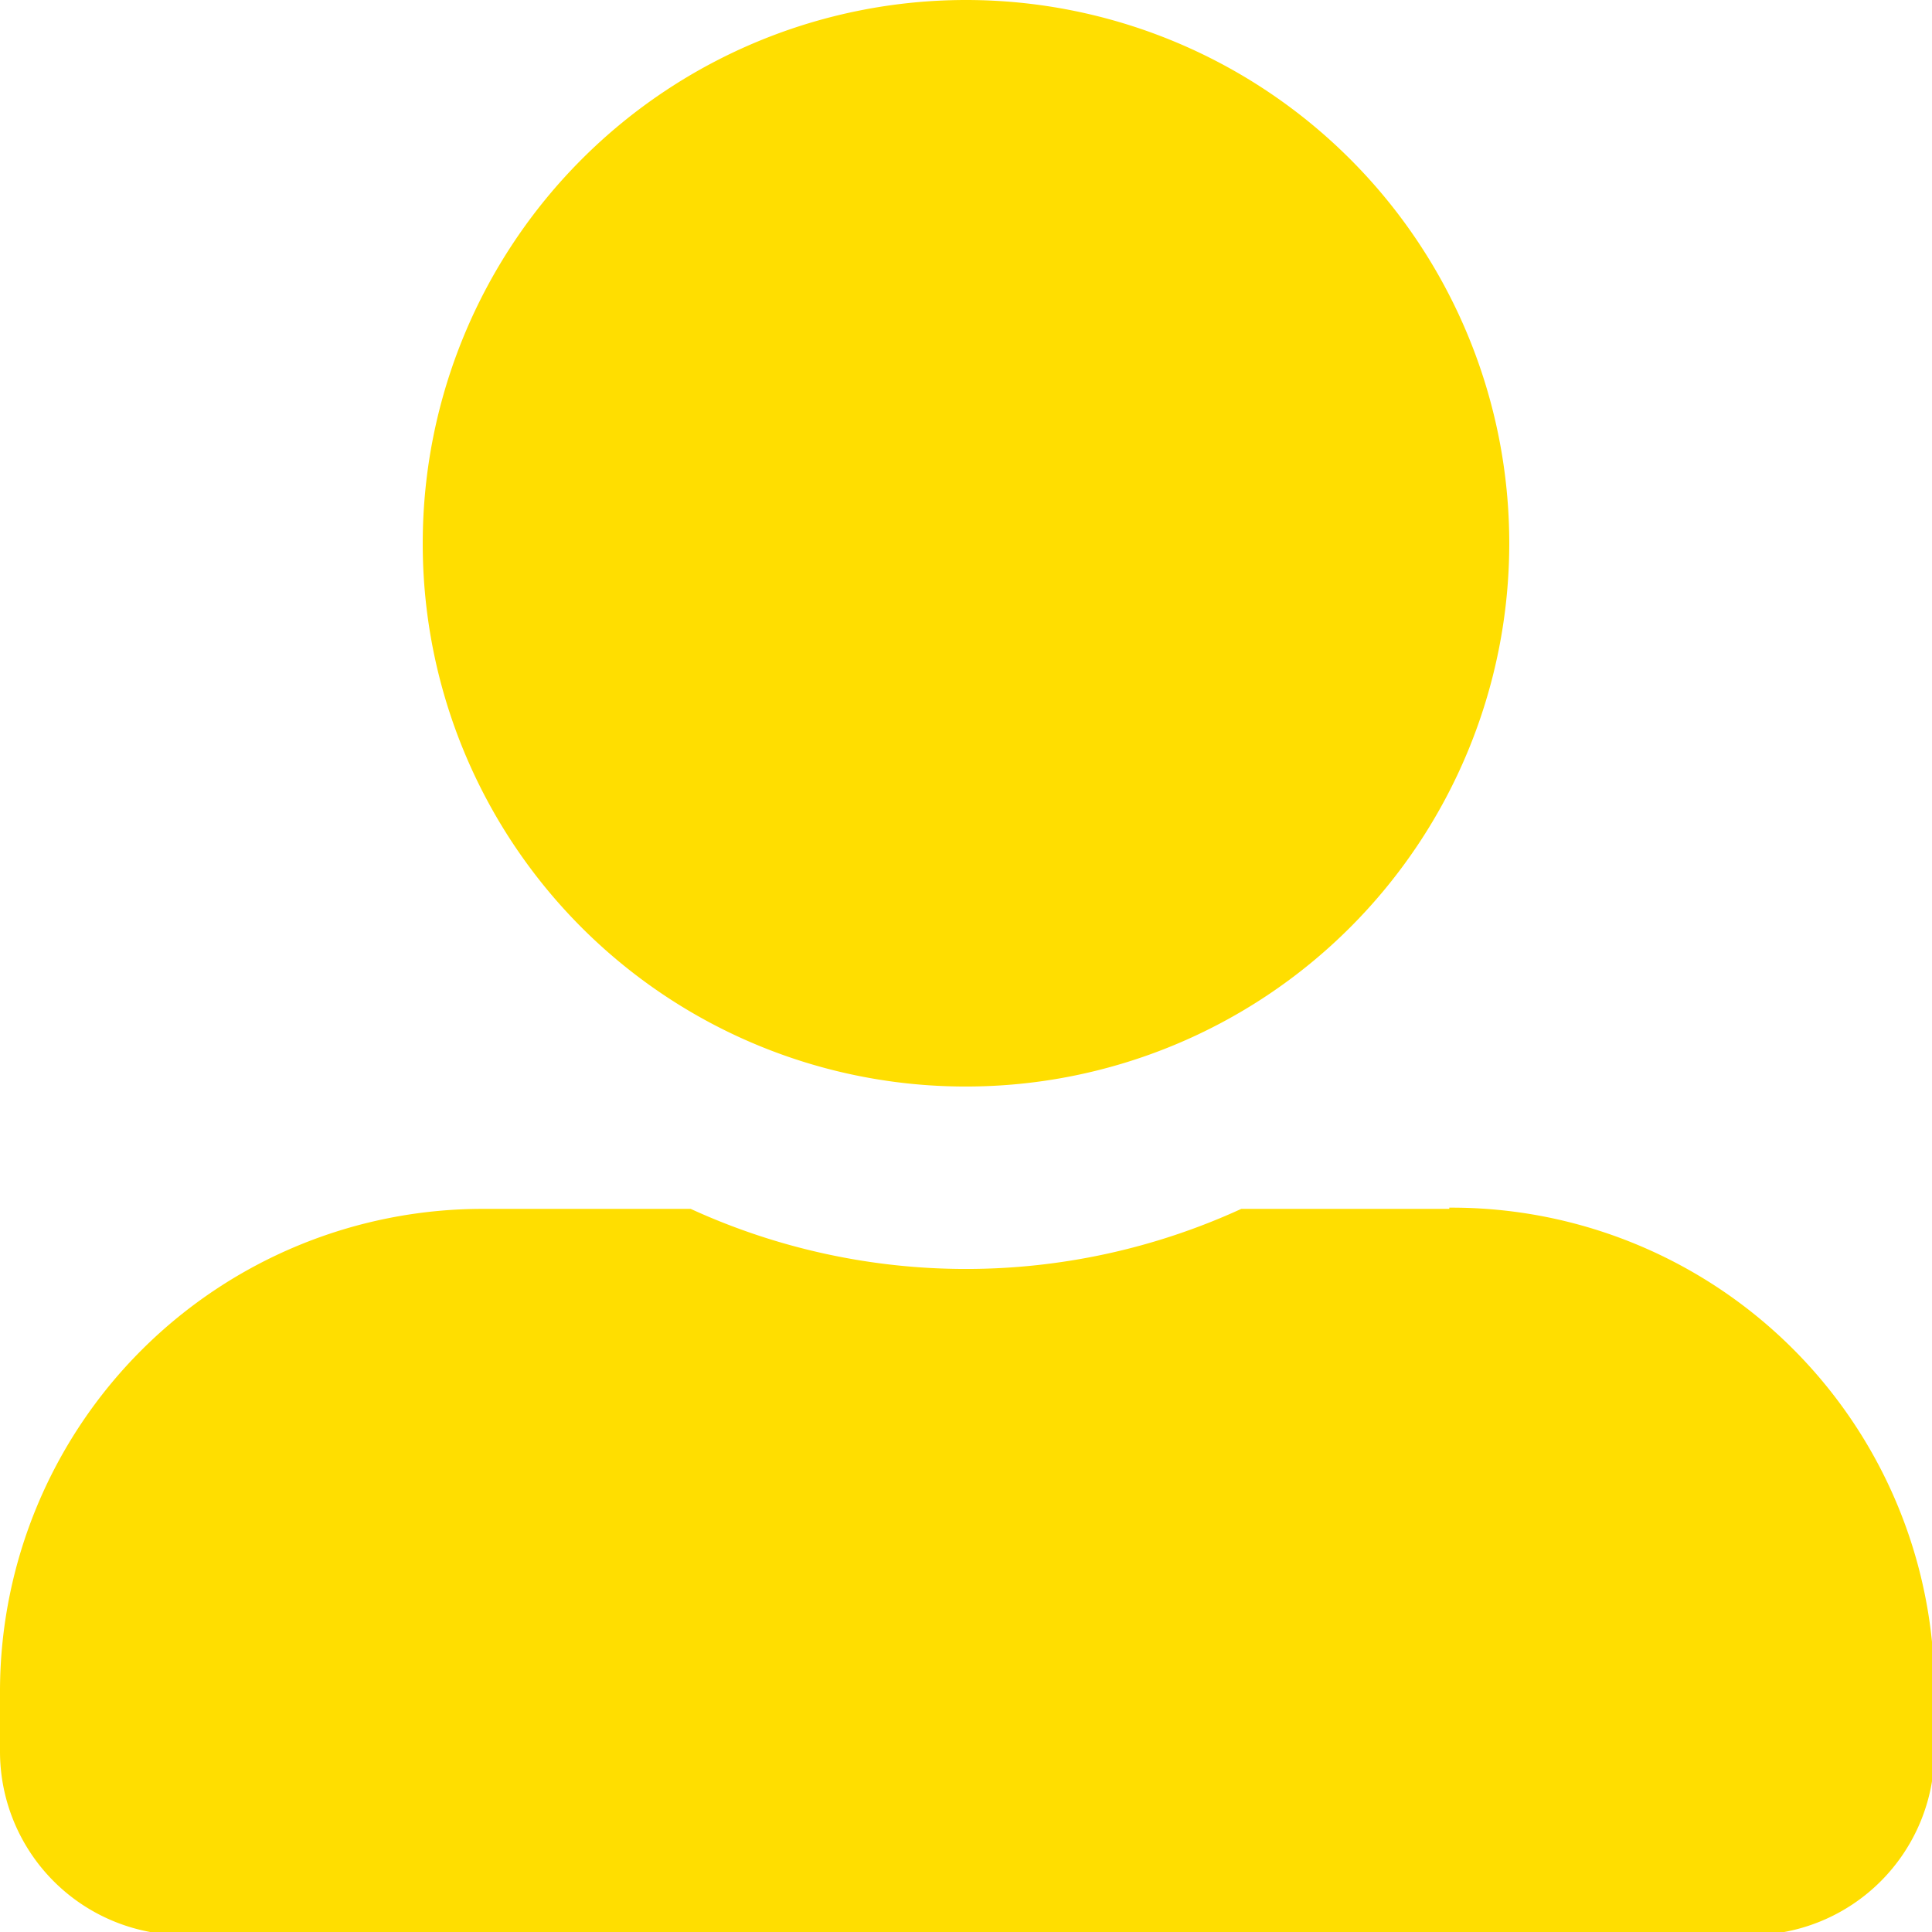 <svg xmlns="http://www.w3.org/2000/svg" viewBox="0 0 31.58 31.58"><defs><style>.cls-1{fill:#ffde00;}</style></defs><title>Asset 4</title><g id="Layer_2" data-name="Layer 2"><g id="Layer_1-2" data-name="Layer 1"><path id="Icon_awesome-user-alt" data-name="Icon awesome-user-alt" class="cls-1" d="M15.79,17.76A8.88,8.88,0,1,0,6.91,8.88,8.87,8.87,0,0,0,15.79,17.76Zm7.9,2h-3.4a10.8,10.8,0,0,1-9,0H7.9A7.89,7.89,0,0,0,0,27.63v1a3,3,0,0,0,3,3H28.62a3,3,0,0,0,3-3v-1A7.89,7.89,0,0,0,23.69,19.74Z"/></g></g></svg>